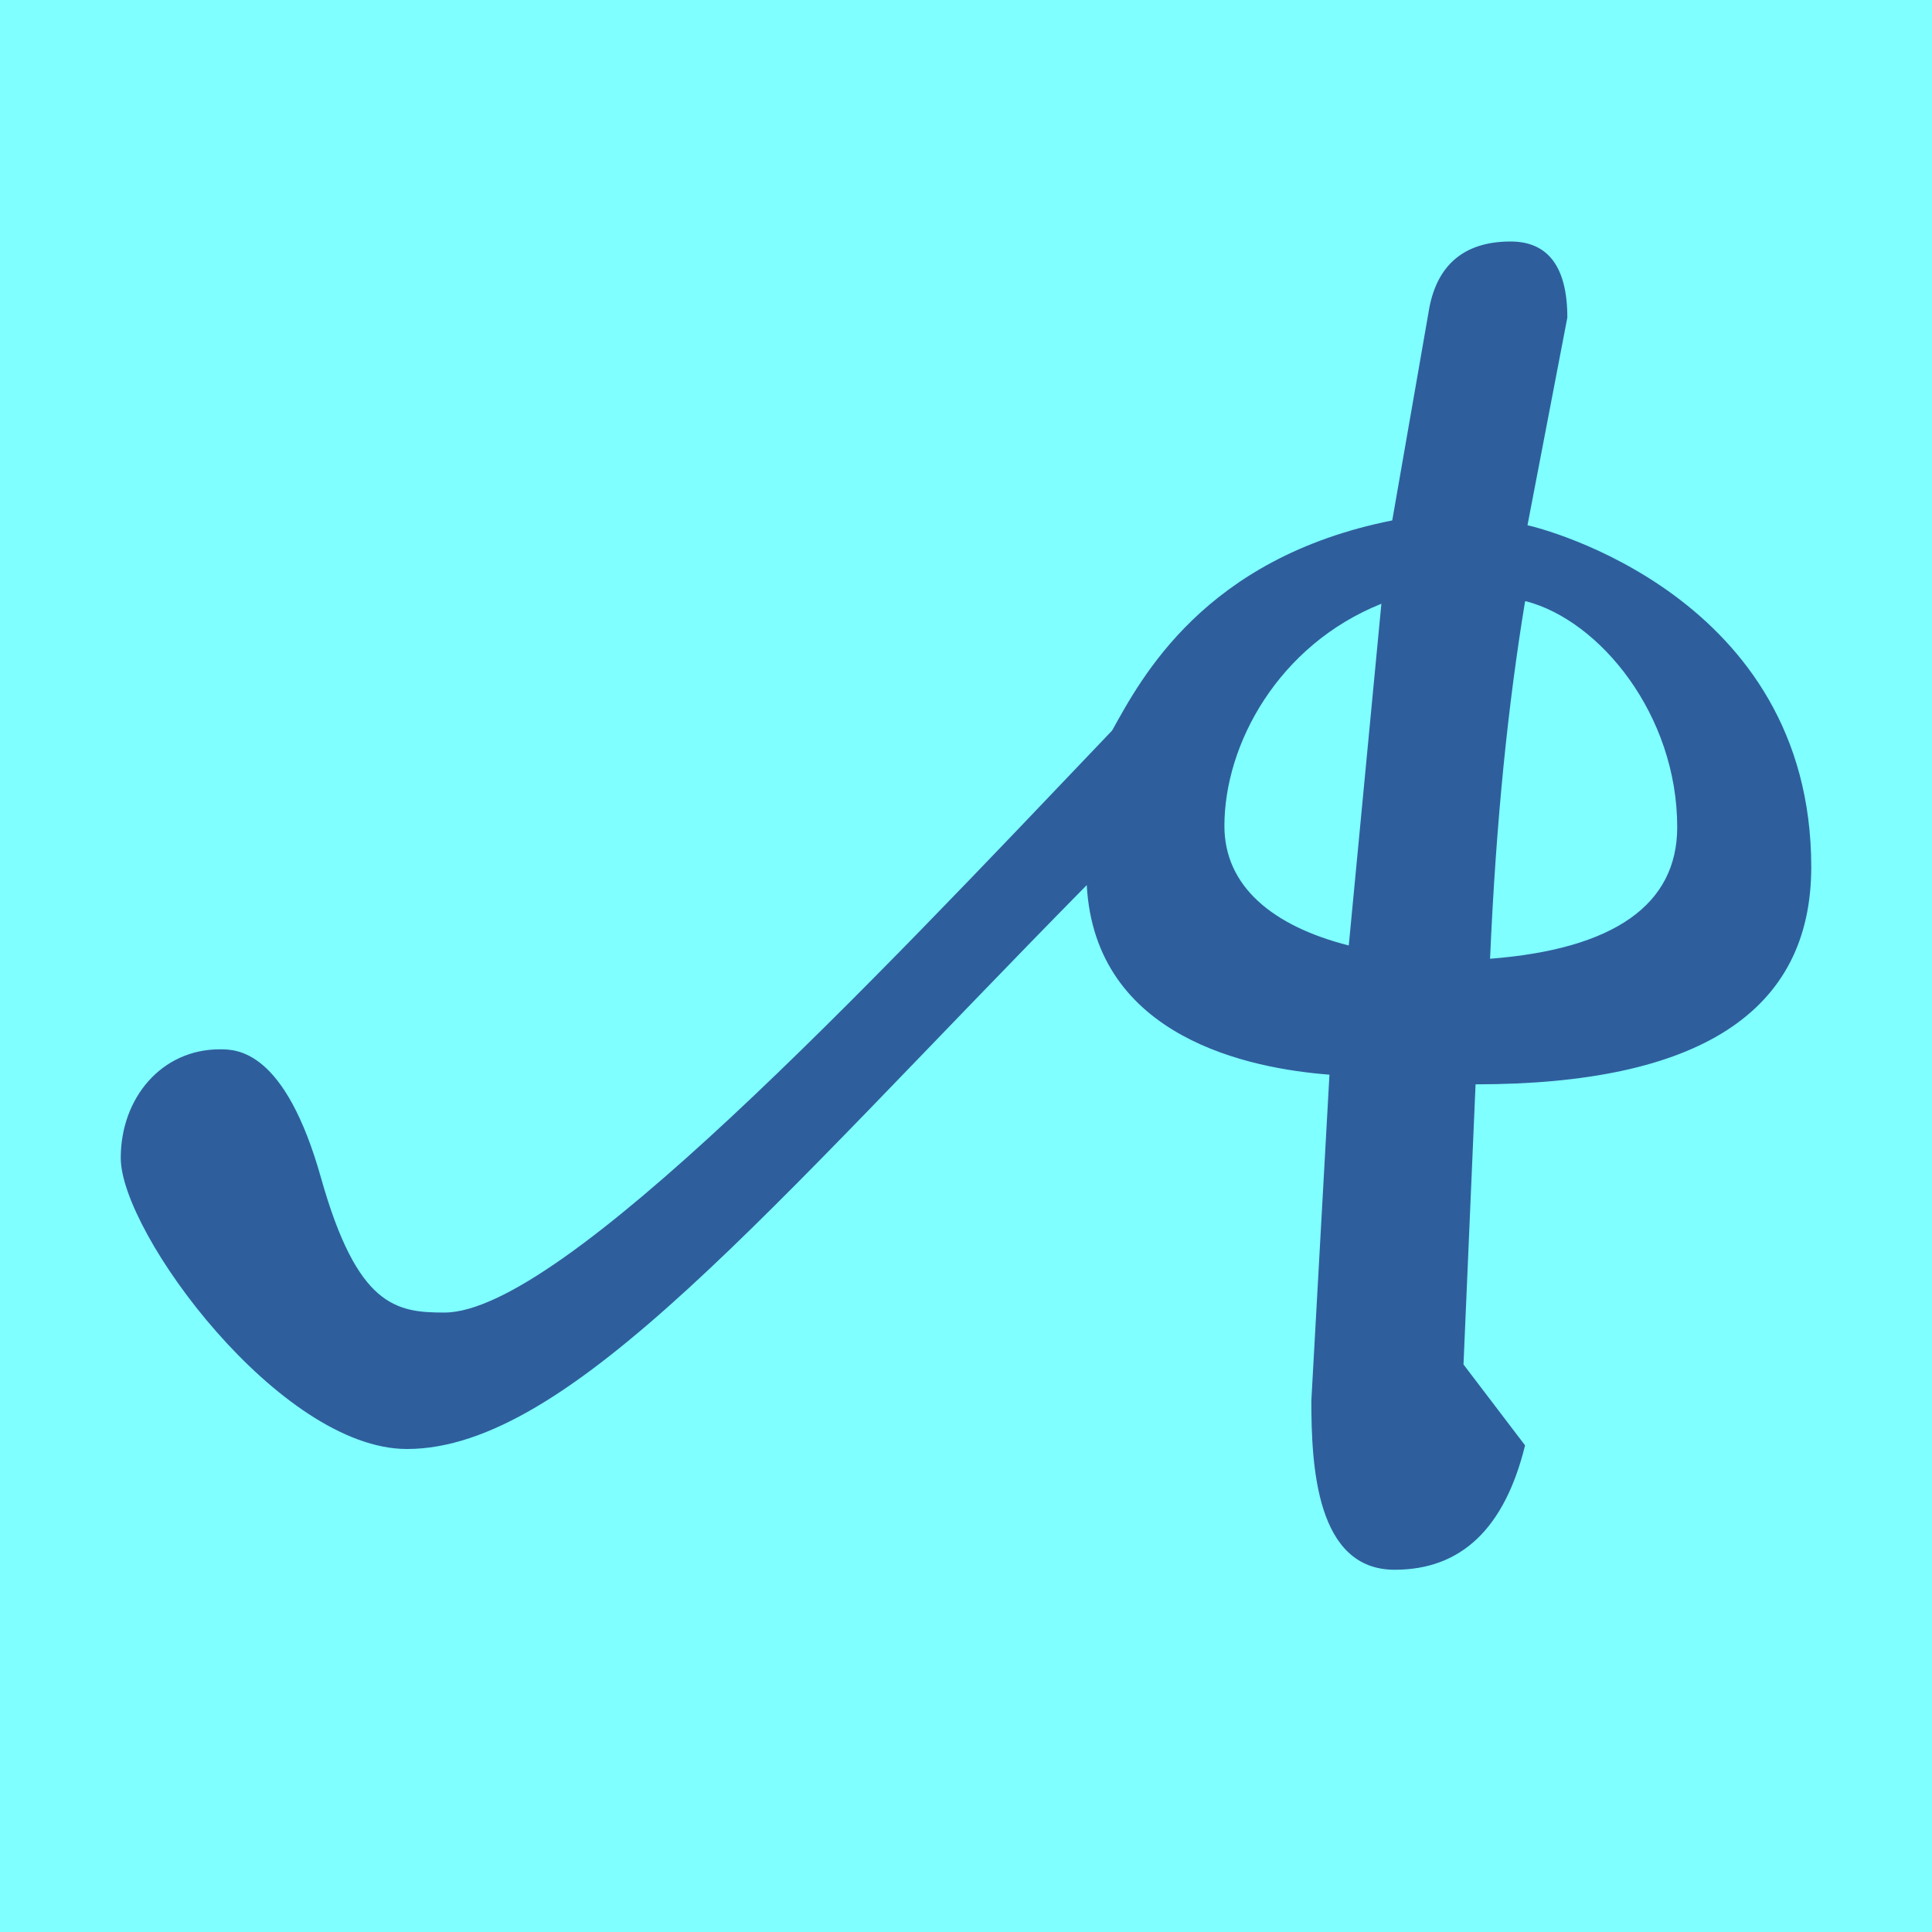 <svg height="16" viewBox="0 0 16 16" width="16" xmlns="http://www.w3.org/2000/svg"><path d="m0 0h16v16h-16z" fill="#7fffff"/><path d="m11.55 13c-.65 0-.69-.86-.69-1.4l.15-2.7c-.65-.05-1.94-.3-2.01-1.57-2.64 2.68-4.28 4.67-5.63 4.67-1.05 0-2.37-1.79-2.37-2.41 0-.5.34-.9.82-.9.14 0 .54 0 .84 1.07.3 1.06.62 1.11 1.02 1.11.97 0 3.52-2.71 5.53-4.82.24-.43.76-1.43 2.32-1.74l.3-1.72c.06-.39.29-.59.68-.59.31 0 .47.21.47.63l-.33 1.72c.1.02 2.35.58 2.35 2.83 0 1.2-.93 1.8-2.78 1.8l-.1 2.32.51.67c-.17.69-.53 1.03-1.08 1.03zm1.08-8.02c-.14.85-.24 1.81-.29 2.96 1.03-.08 1.55-.45 1.55-1.09 0-.93-.64-1.71-1.25-1.87zm-1.19.02c-.85.34-1.3 1.16-1.3 1.84 0 .5.4.83 1.03.99z" fill="#2f5e9d"/></svg>